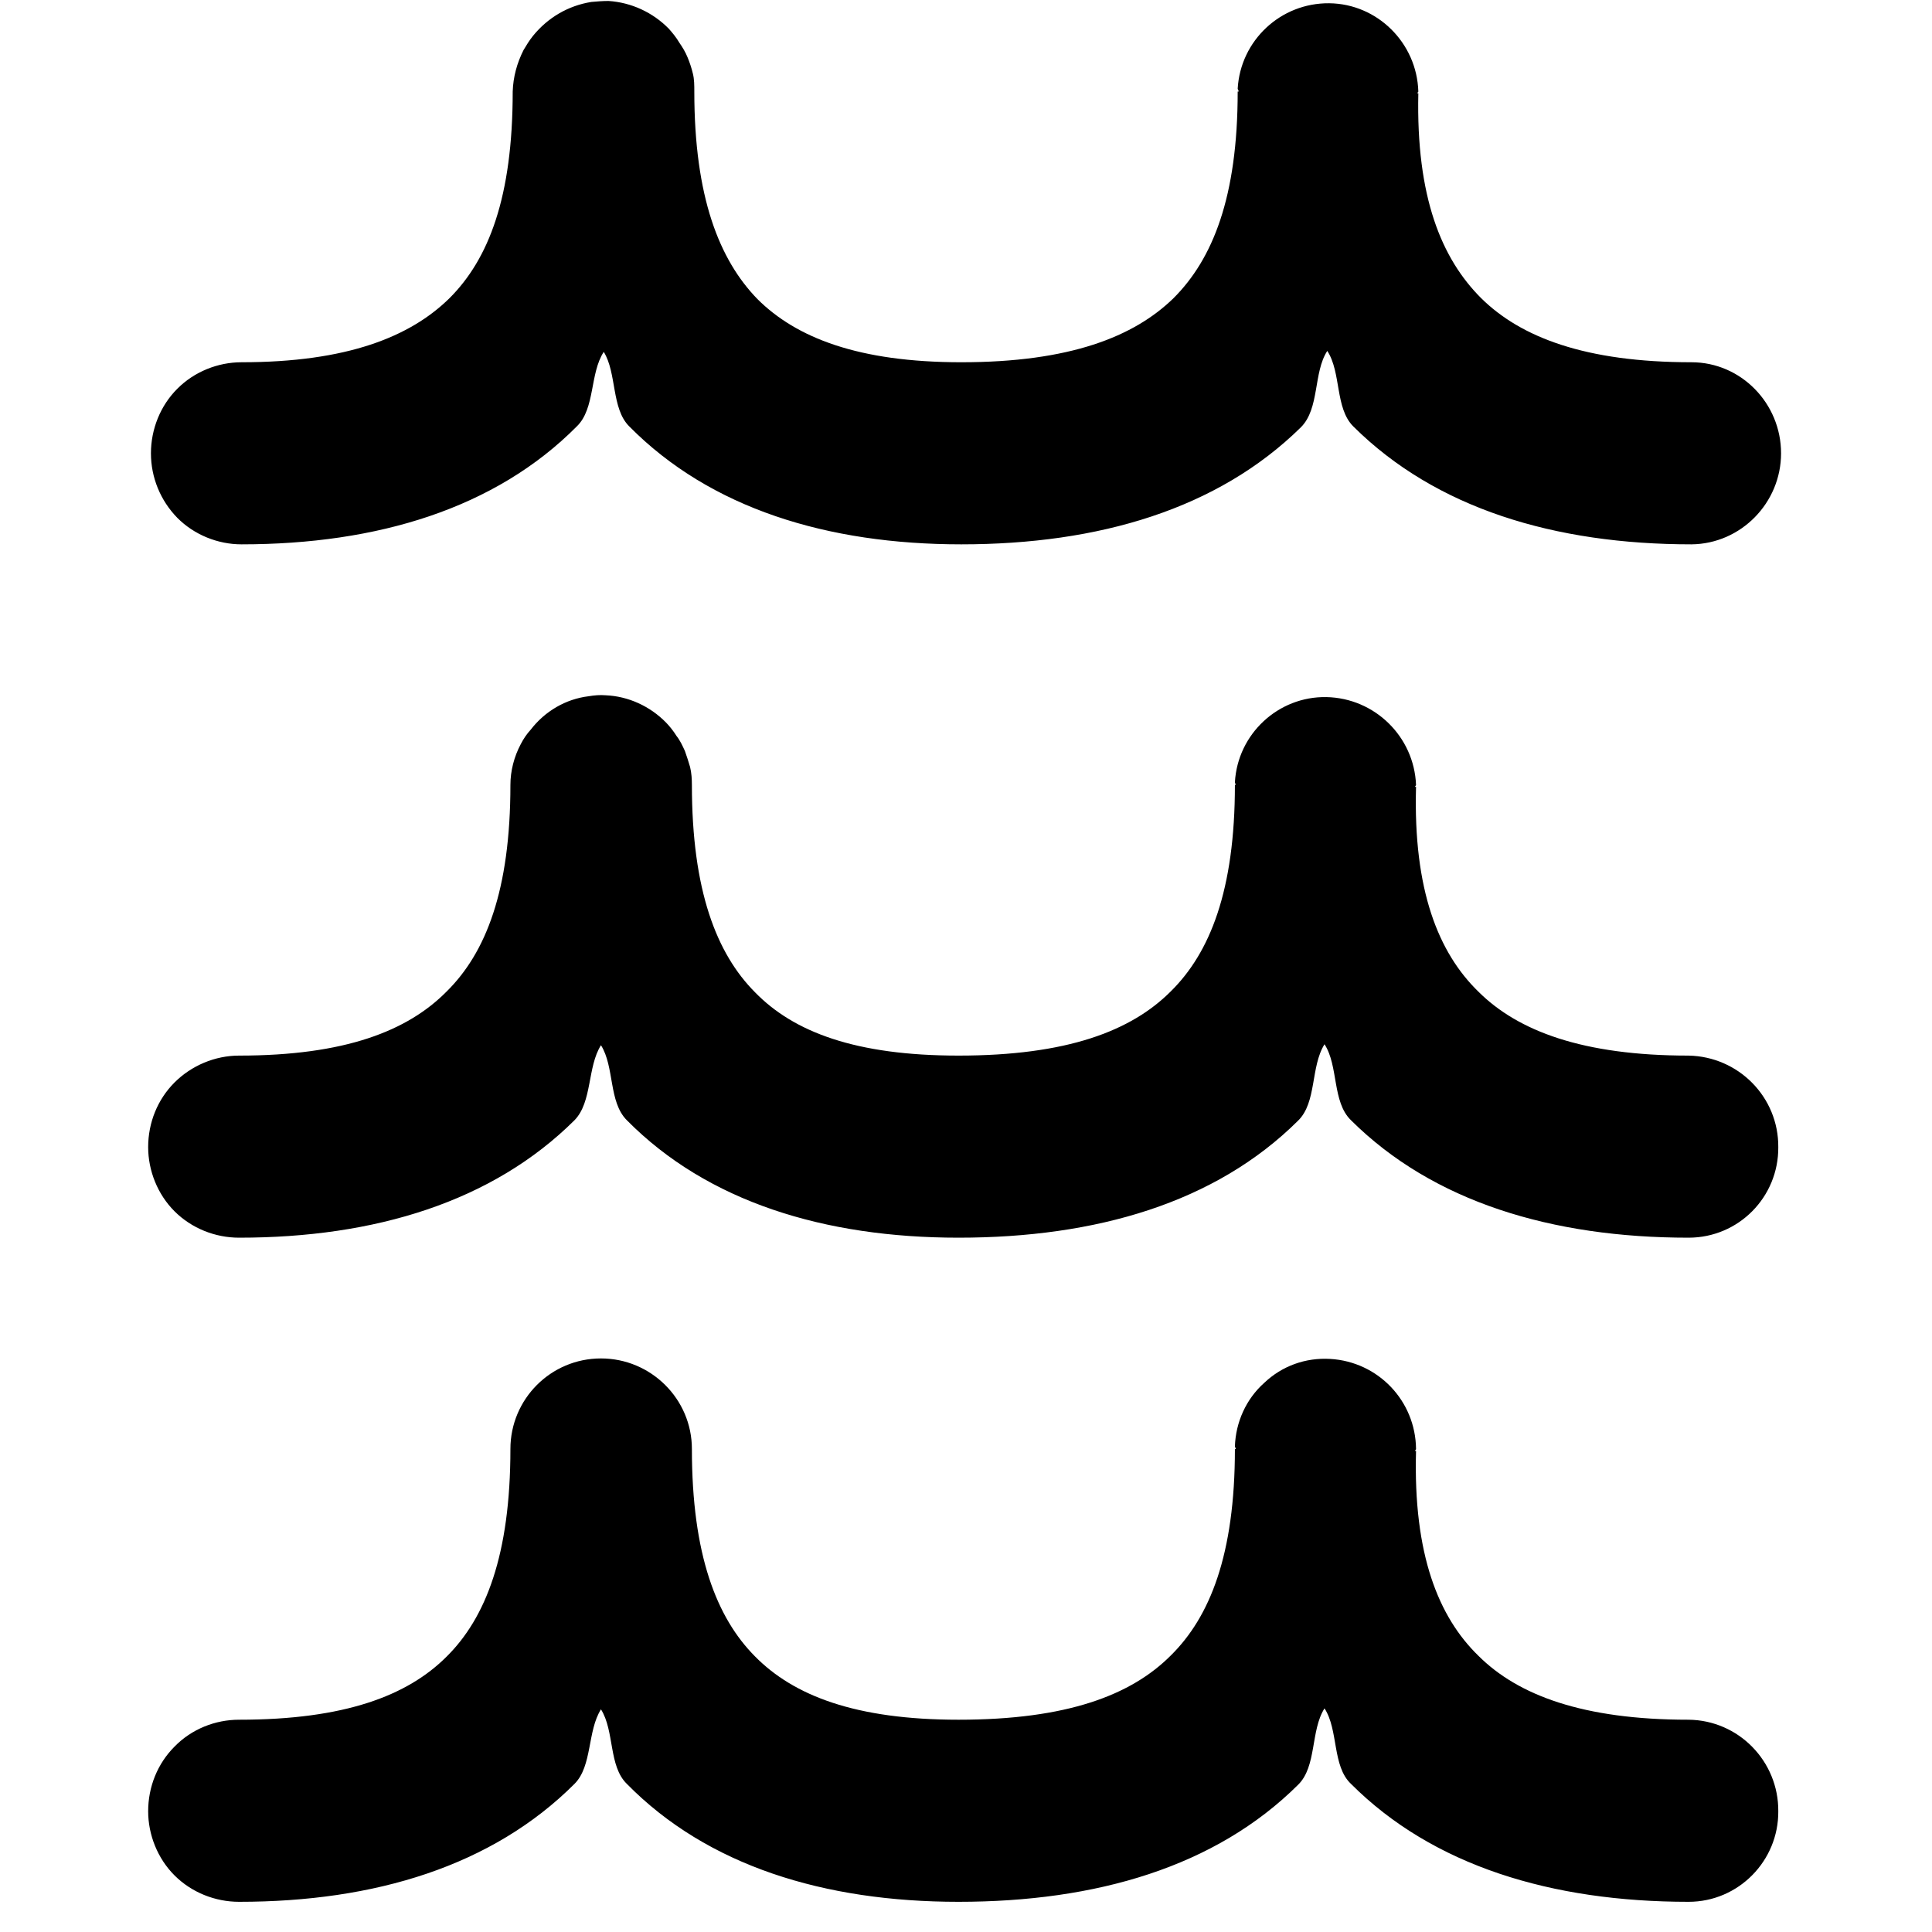 <?xml version="1.0" encoding="UTF-8"?>
<svg xmlns="http://www.w3.org/2000/svg" xmlns:xlink="http://www.w3.org/1999/xlink" width="16" height="16" viewBox="0 0 16 16" version="1.1">
<g id="surface1">
<path style=" stroke:none;fill-rule:nonzero;fill:rgb(0%,0%,0%);fill-opacity:1;" d="M 11.016 11.254 C 10.812 11.242 10.617 11.312 10.469 11.453 C 10.32 11.586 10.234 11.777 10.227 11.977 C 10.227 11.984 10.234 11.992 10.234 12 L 10.227 12 C 10.227 12.875 10.02 13.391 9.695 13.711 C 9.367 14.039 8.836 14.242 7.938 14.242 C 7.086 14.242 6.574 14.043 6.254 13.719 C 5.934 13.398 5.73 12.875 5.73 12 C 5.73 11.586 5.391 11.25 4.977 11.25 C 4.562 11.25 4.227 11.586 4.227 12 C 4.227 12.875 4.023 13.398 3.699 13.719 C 3.375 14.043 2.855 14.242 1.98 14.242 C 1.781 14.242 1.586 14.32 1.445 14.465 C 1.305 14.605 1.227 14.797 1.227 15 C 1.227 15.195 1.305 15.391 1.445 15.531 C 1.586 15.672 1.781 15.75 1.98 15.75 C 3.105 15.75 4.078 15.453 4.758 14.773 C 4.906 14.625 4.863 14.336 4.977 14.156 C 5.09 14.336 5.039 14.625 5.191 14.773 C 5.859 15.453 6.828 15.75 7.938 15.75 C 9.078 15.75 10.066 15.461 10.75 14.781 C 10.906 14.629 10.852 14.332 10.969 14.148 C 11.086 14.328 11.031 14.625 11.188 14.773 C 11.867 15.453 12.852 15.75 13.984 15.75 C 14.398 15.75 14.73 15.41 14.727 15 C 14.73 14.586 14.398 14.246 13.984 14.242 C 13.109 14.242 12.57 14.039 12.242 13.711 C 11.914 13.391 11.703 12.875 11.727 12.016 L 11.719 12.016 C 11.719 12.008 11.727 12.008 11.727 12 C 11.723 11.602 11.414 11.277 11.016 11.254 Z M 11.016 11.254 "/>
<path style=" stroke:none;fill-rule:nonzero;fill:rgb(0%,0%,0%);fill-opacity:1;" d="M 5.016 5.758 C 4.969 5.754 4.922 5.758 4.875 5.766 C 4.684 5.789 4.512 5.891 4.395 6.043 C 4.363 6.078 4.336 6.117 4.312 6.164 C 4.258 6.266 4.227 6.383 4.227 6.5 C 4.227 7.375 4.023 7.891 3.699 8.211 C 3.375 8.539 2.855 8.742 1.98 8.742 C 1.781 8.742 1.586 8.824 1.445 8.965 C 1.305 9.105 1.227 9.297 1.227 9.5 C 1.227 9.695 1.305 9.891 1.445 10.031 C 1.586 10.172 1.781 10.25 1.98 10.25 C 3.105 10.25 4.078 9.953 4.758 9.277 C 4.906 9.125 4.863 8.836 4.977 8.656 C 5.09 8.836 5.039 9.125 5.191 9.277 C 5.859 9.953 6.828 10.25 7.938 10.25 C 9.078 10.25 10.066 9.961 10.75 9.281 C 10.906 9.129 10.852 8.836 10.969 8.648 C 11.086 8.828 11.031 9.125 11.188 9.277 C 11.867 9.953 12.852 10.25 13.984 10.25 C 14.398 10.25 14.73 9.914 14.727 9.5 C 14.73 9.086 14.398 8.75 13.984 8.742 C 13.109 8.742 12.57 8.539 12.242 8.211 C 11.914 7.891 11.703 7.375 11.727 6.516 L 11.719 6.516 C 11.719 6.508 11.727 6.508 11.727 6.5 C 11.711 6.102 11.387 5.781 10.984 5.773 C 10.586 5.766 10.25 6.078 10.227 6.477 C 10.227 6.488 10.234 6.492 10.234 6.5 L 10.227 6.5 C 10.227 7.375 10.02 7.891 9.695 8.211 C 9.367 8.539 8.836 8.742 7.938 8.742 C 7.086 8.742 6.574 8.547 6.254 8.219 C 5.934 7.898 5.73 7.375 5.73 6.5 C 5.73 6.453 5.727 6.402 5.715 6.352 C 5.703 6.309 5.688 6.266 5.672 6.219 C 5.652 6.176 5.633 6.133 5.602 6.094 C 5.578 6.055 5.547 6.016 5.516 5.984 C 5.383 5.848 5.203 5.766 5.016 5.758 Z M 5.016 5.758 "/>
<path style=" stroke:none;fill-rule:nonzero;fill:rgb(0%,0%,0%);fill-opacity:1;" d="M 5.039 0.008 C 4.992 0.008 4.941 0.012 4.898 0.016 C 4.703 0.047 4.535 0.148 4.414 0.297 C 4.383 0.336 4.359 0.375 4.336 0.414 C 4.281 0.523 4.25 0.637 4.246 0.758 C 4.246 1.633 4.047 2.145 3.723 2.469 C 3.398 2.789 2.875 3 2 3 C 1.805 3 1.609 3.078 1.469 3.219 C 1.328 3.359 1.25 3.555 1.25 3.754 C 1.25 3.953 1.328 4.145 1.469 4.289 C 1.609 4.43 1.805 4.508 2 4.508 C 3.125 4.508 4.102 4.211 4.777 3.531 C 4.93 3.383 4.883 3.094 5 2.914 C 5.109 3.09 5.062 3.383 5.211 3.531 C 5.883 4.211 6.852 4.508 7.961 4.508 C 9.102 4.508 10.086 4.215 10.773 3.539 C 10.93 3.383 10.875 3.086 10.992 2.906 C 11.109 3.086 11.055 3.379 11.207 3.531 C 11.891 4.211 12.875 4.508 14.008 4.508 C 14.418 4.504 14.75 4.164 14.75 3.754 C 14.75 3.34 14.418 3 14.008 3 C 13.129 3 12.594 2.793 12.266 2.469 C 11.938 2.141 11.727 1.633 11.746 0.773 L 11.738 0.773 C 11.738 0.766 11.746 0.762 11.746 0.758 C 11.734 0.355 11.406 0.031 11.008 0.027 C 10.605 0.023 10.273 0.336 10.25 0.734 C 10.25 0.742 10.258 0.746 10.258 0.758 L 10.25 0.758 C 10.25 1.633 10.043 2.145 9.719 2.469 C 9.391 2.789 8.859 3 7.961 3 C 7.109 3 6.594 2.797 6.273 2.477 C 5.957 2.152 5.75 1.633 5.75 0.758 C 5.75 0.707 5.75 0.656 5.738 0.609 C 5.727 0.562 5.711 0.516 5.695 0.477 C 5.676 0.43 5.652 0.391 5.625 0.352 C 5.602 0.312 5.57 0.273 5.539 0.238 C 5.406 0.102 5.227 0.02 5.039 0.008 Z M 5.039 0.008 "/>
</g>
</svg>
